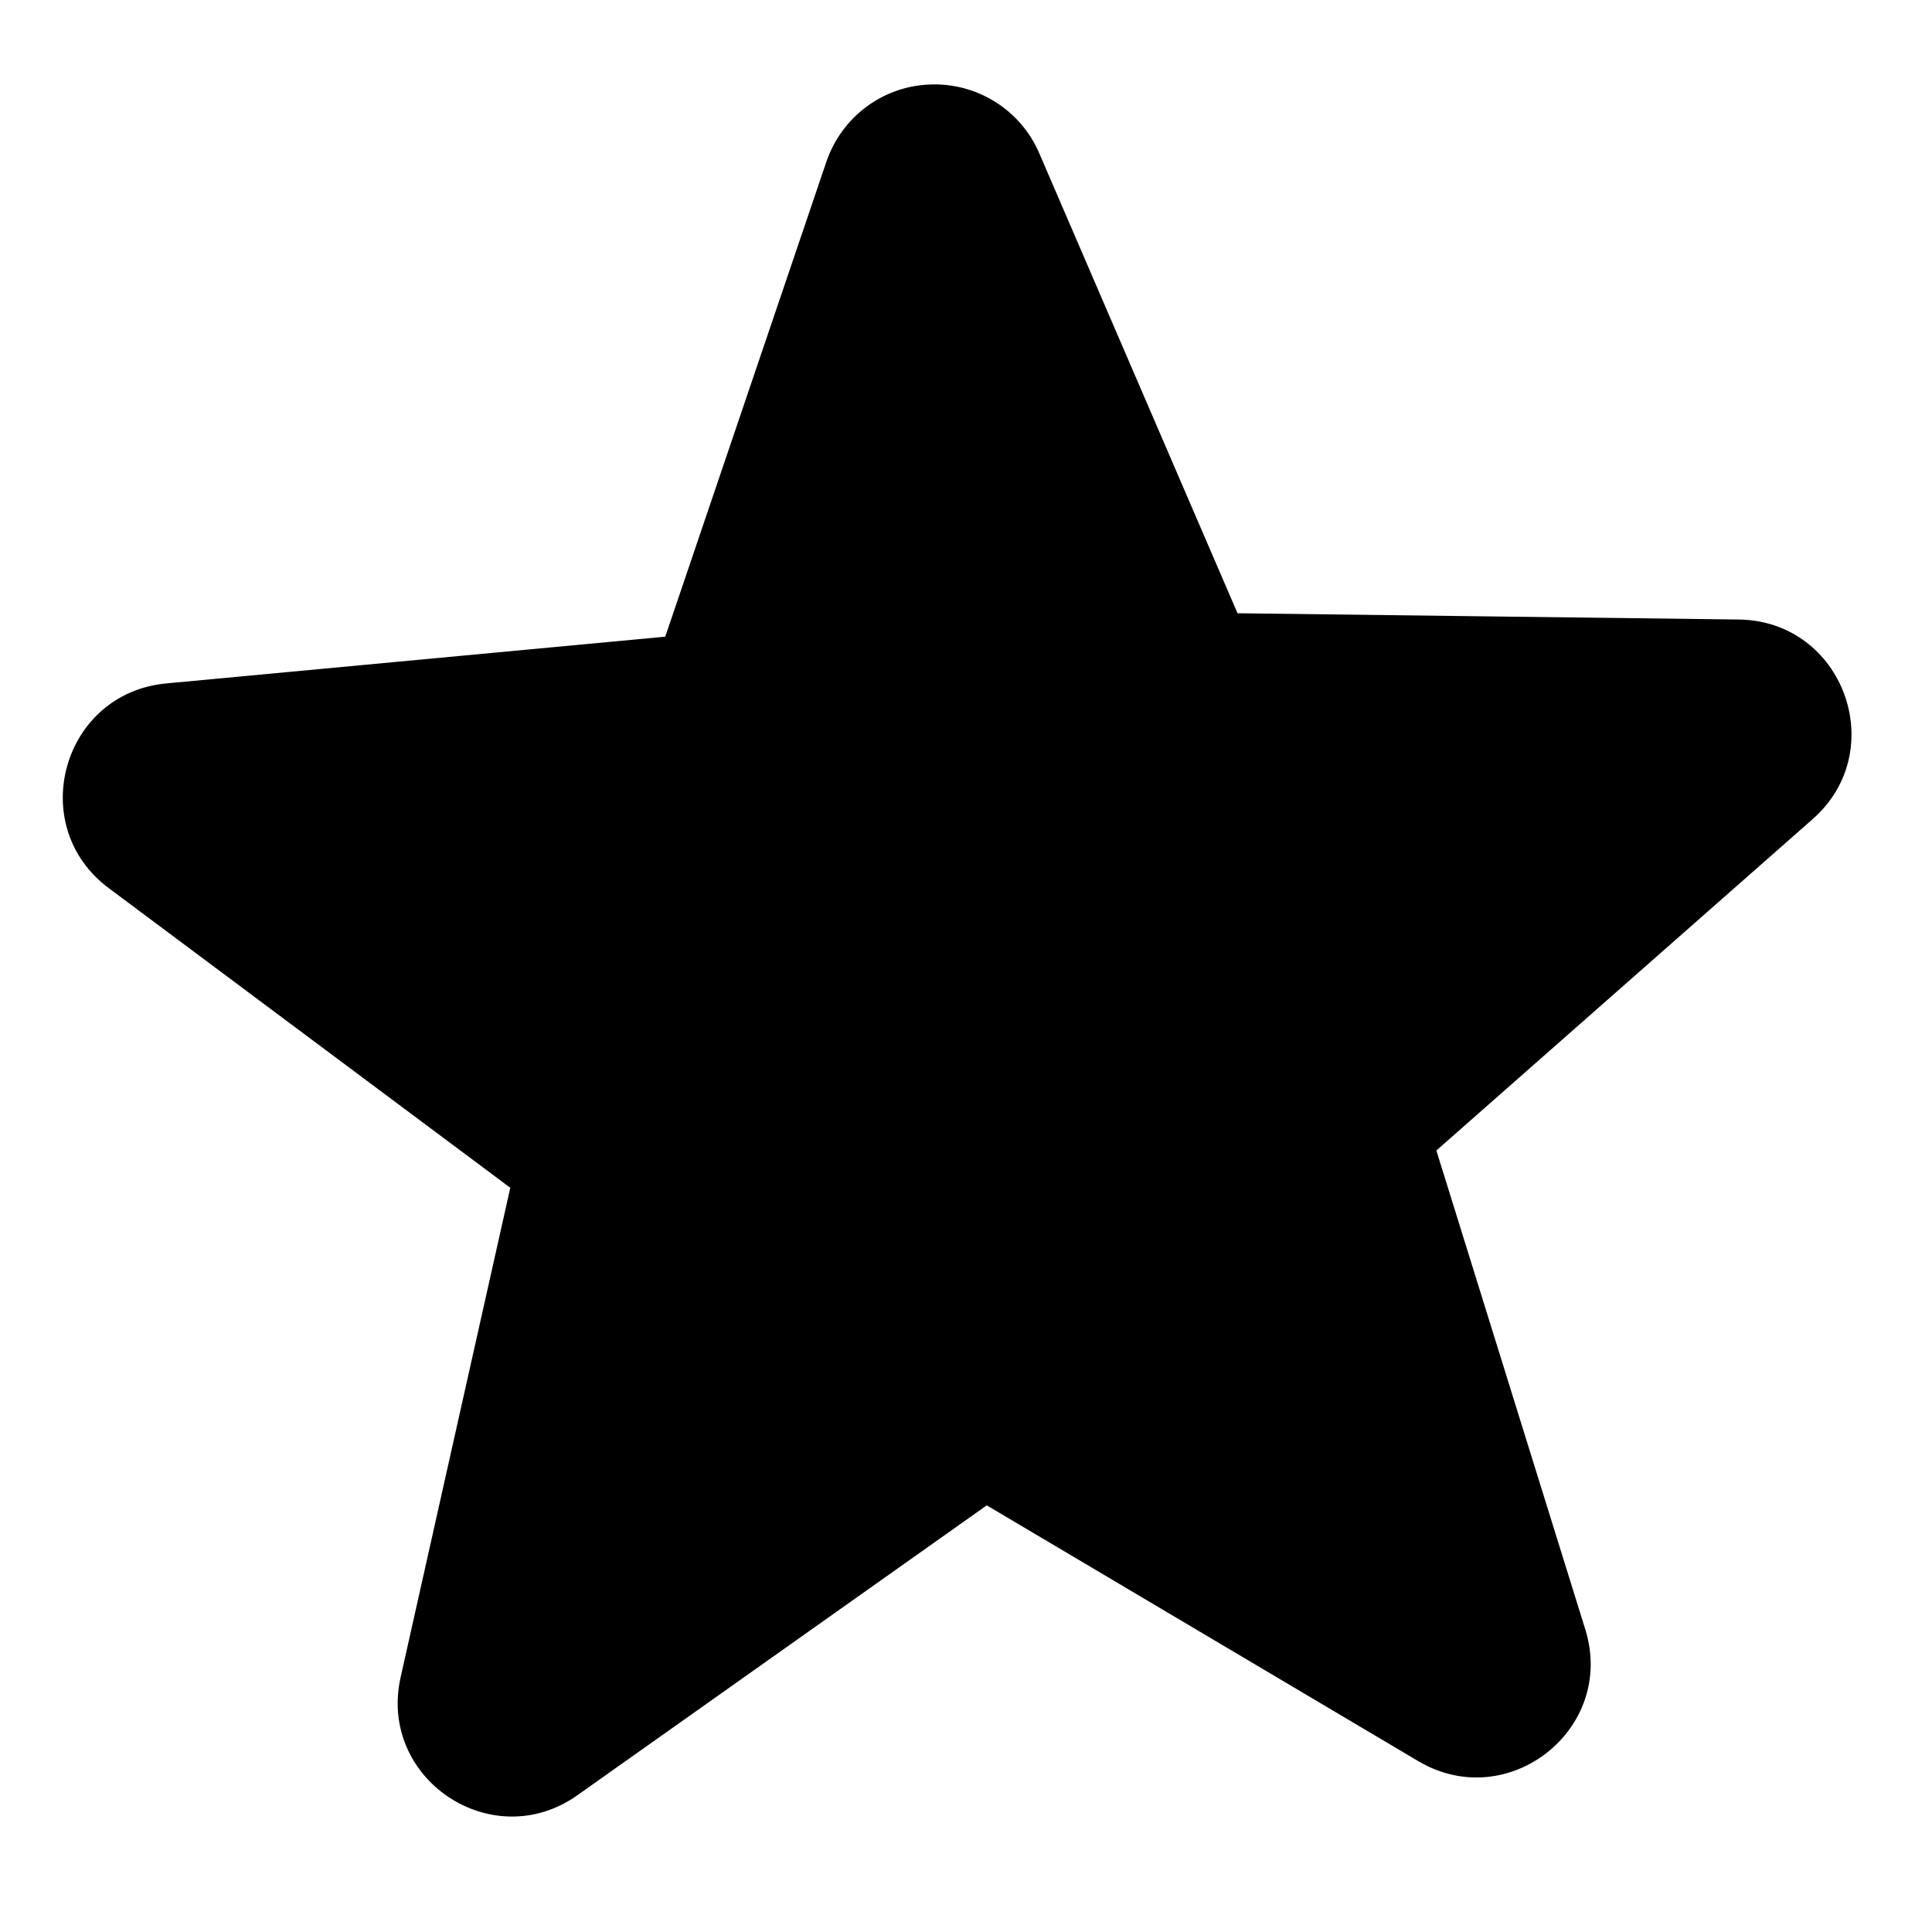 <?xml version="1.0" encoding="UTF-8" standalone="no"?>
<!-- Created with Inkscape (http://www.inkscape.org/) -->

<svg
   width="24.0px"
   height="24.0px"
   viewBox="0 0 24.0 24.0"
   version="1.1"
   id="SVGRoot"
   sodipodi:docname="star.svg"
   inkscape:version="1.2.2 (b0a8486541, 2022-12-01)"
   xmlns:inkscape="http://www.inkscape.org/namespaces/inkscape"
   xmlns:sodipodi="http://sodipodi.sourceforge.net/DTD/sodipodi-0.dtd"
   xmlns="http://www.w3.org/2000/svg"
   xmlns:svg="http://www.w3.org/2000/svg">
  <sodipodi:namedview
     id="namedview136"
     pagecolor="#505050"
     bordercolor="#ffffff"
     borderopacity="1"
     inkscape:showpageshadow="0"
     inkscape:pageopacity="0"
     inkscape:pagecheckerboard="1"
     inkscape:deskcolor="#505050"
     inkscape:document-units="px"
     showgrid="true"
     inkscape:zoom="22.627417"
     inkscape:cx="2.6295533"
     inkscape:cy="14.584077"
     inkscape:window-width="1920"
     inkscape:window-height="1011"
     inkscape:window-x="0"
     inkscape:window-y="0"
     inkscape:window-maximized="1"
     inkscape:current-layer="layer1"
     showguides="true">
    <inkscape:grid
       type="xygrid"
       id="grid142" />
  </sodipodi:namedview>
  <defs
     id="defs131">
    <linearGradient
       id="linearGradient6150"
       inkscape:swatch="solid">
      <stop
         style="stop-color:#ffffff;stop-opacity:1;"
         offset="0"
         id="stop6148" />
    </linearGradient>
    <filter
       inkscape:label="Pixellize"
       inkscape:menu="Pixel Tools"
       inkscape:menu-tooltip="Reduce or remove antialiasing around shapes"
       style="color-interpolation-filters:sRGB;"
       id="filter313"
       x="0"
       y="0"
       width="1"
       height="1">
      <feColorMatrix
         values="1 0 0 0 0 0 1 0 0 0 0 0 1 0 0 0 0 0 1000 -500 "
         id="feColorMatrix311" />
    </filter>
  </defs>
  <g
     inkscape:label="Layer 1"
     inkscape:groupmode="layer"
     id="layer1">
    <path
       id="rect223"
       style="stroke-width:2.324;fill:#000000;"
       d="m 11.546,1.05 c -0.584,0.023 -1.091,0.405 -1.28,0.958 L 8.264,7.909 2.063,8.49 C 0.774,8.612 0.313,10.258 1.35,11.032 l 4.989,3.723 -1.362,6.079 c -0.285,1.266 1.139,2.217 2.197,1.466 l 5.084,-3.6 5.361,3.178 c 1.114,0.659 2.457,-0.398 2.075,-1.634 L 17.843,14.292 22.519,10.174 C 23.487,9.32 22.898,7.718 21.606,7.696 19.53,7.669 17.45,7.645 15.373,7.618 L 12.908,1.899 C 12.675,1.361 12.132,1.024 11.546,1.05 Z" />
  </g>
</svg>
